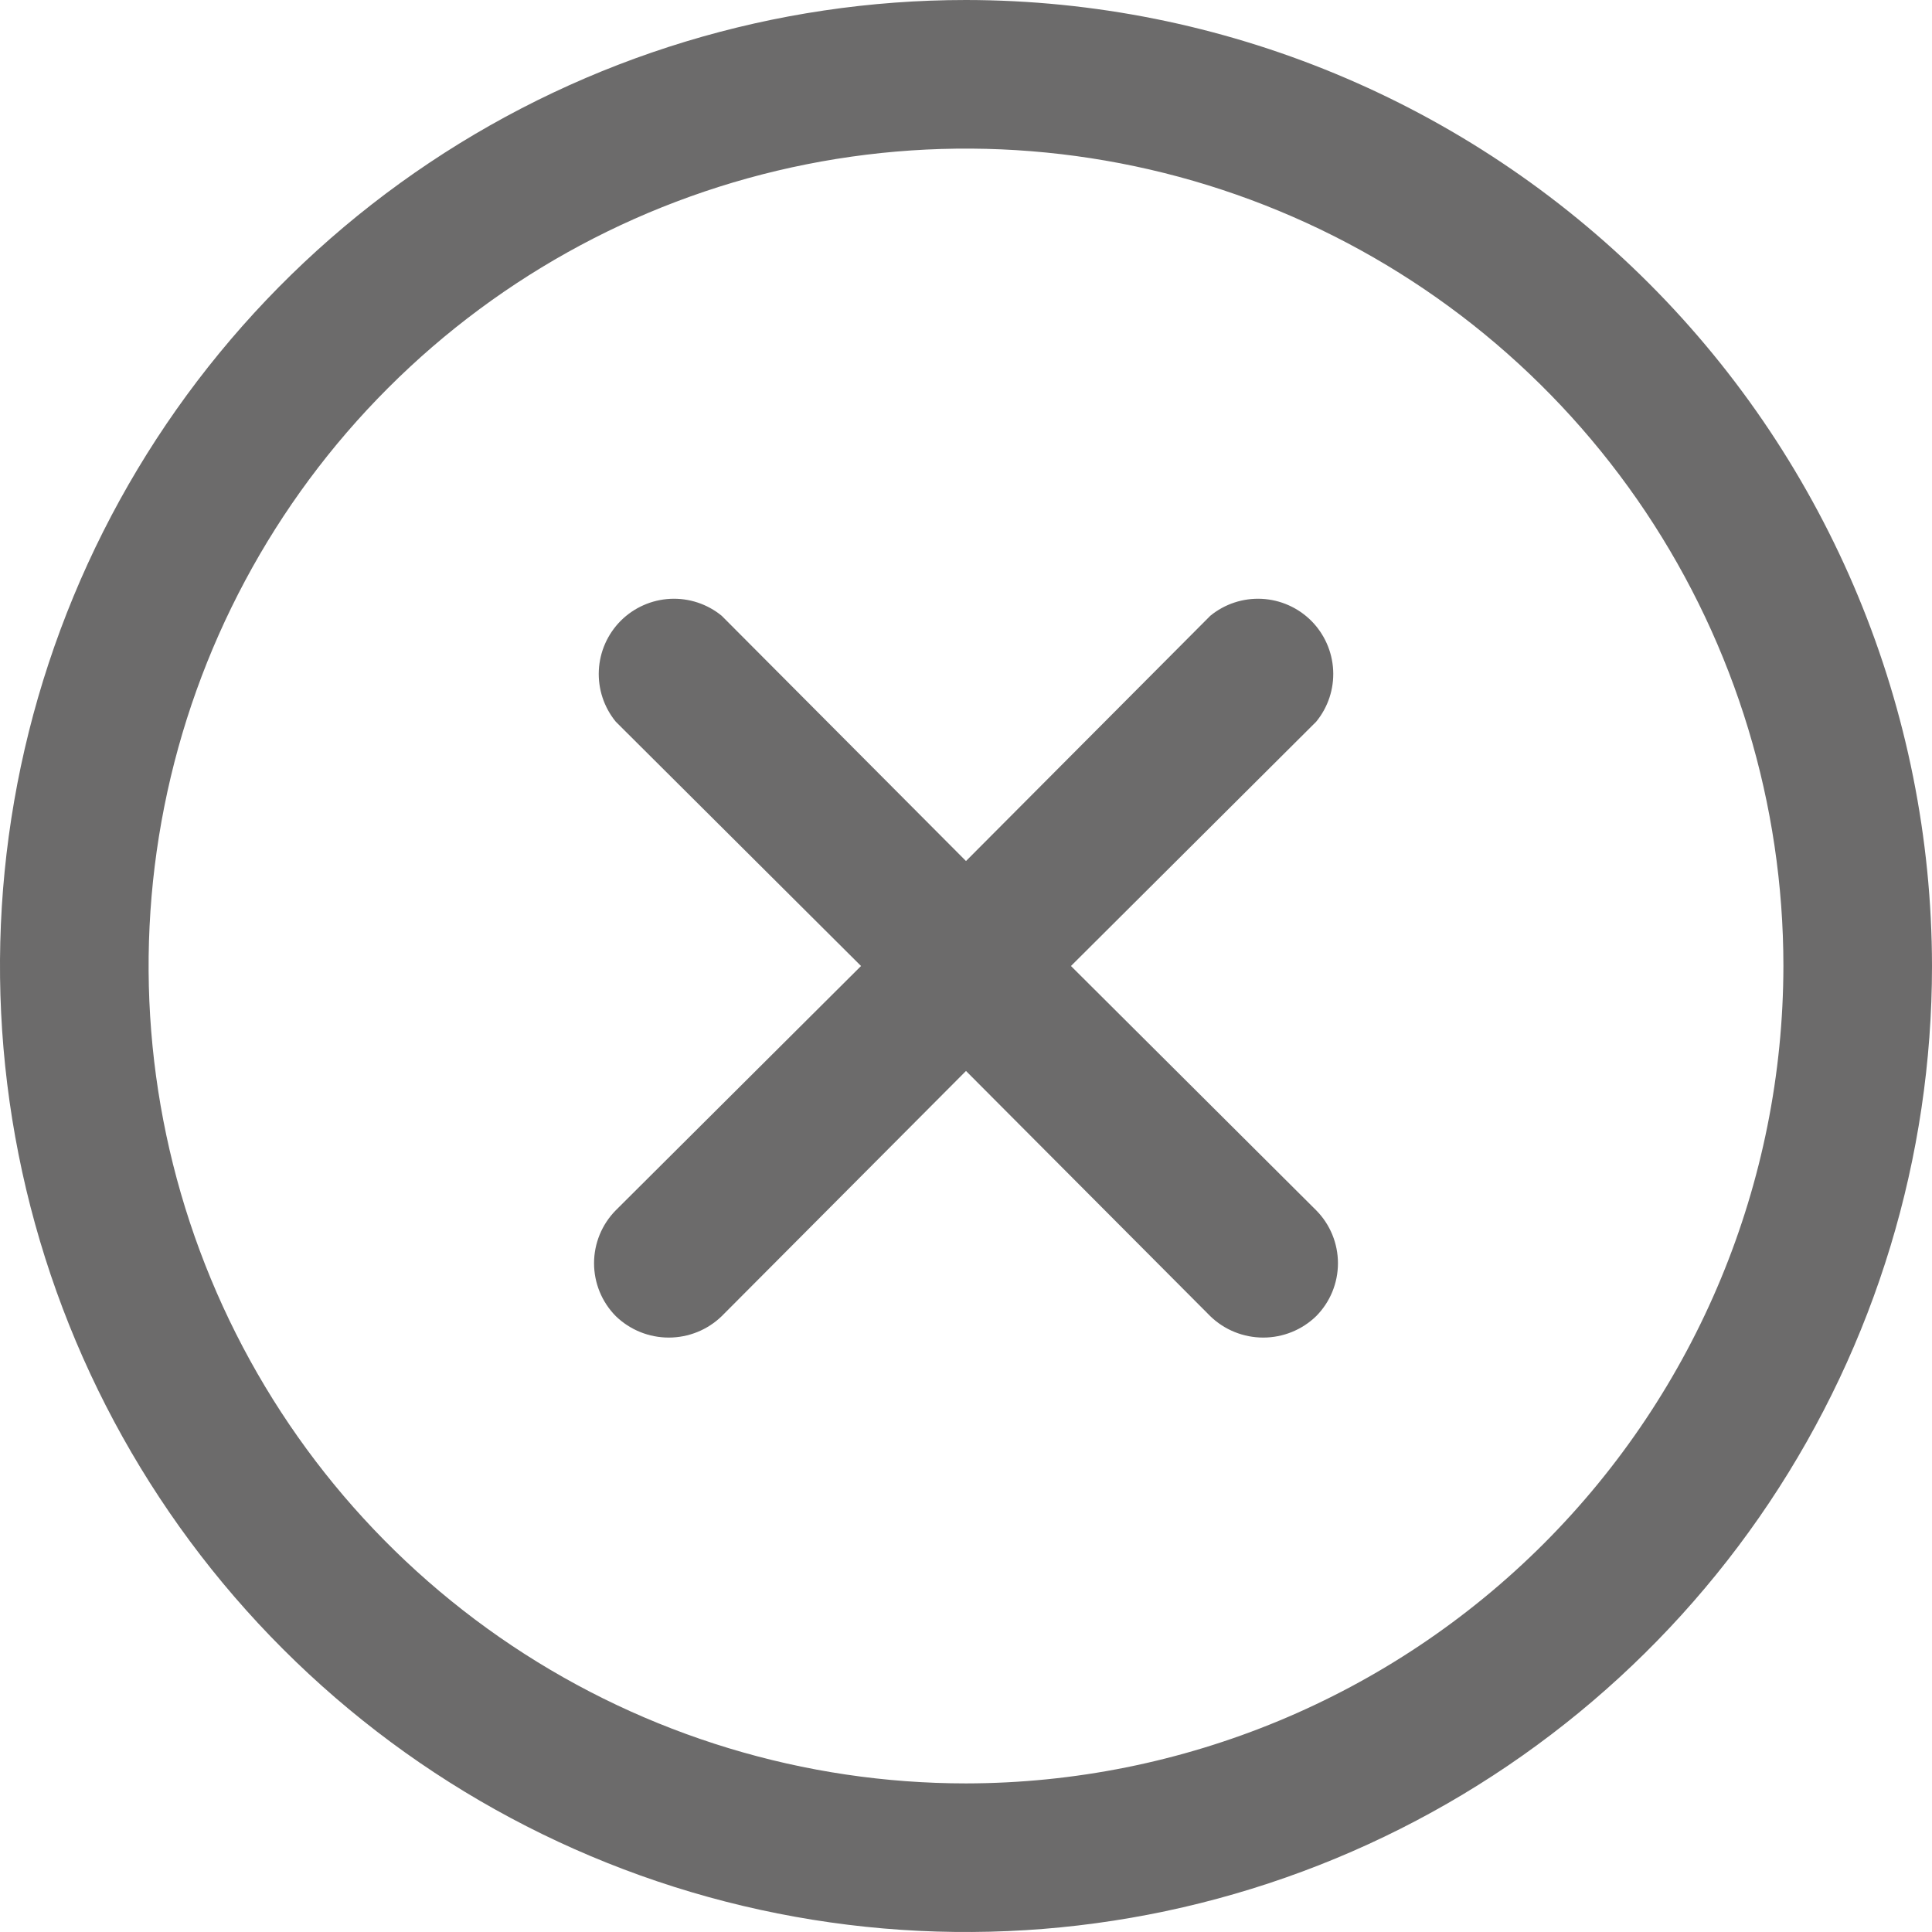 <svg width="46" height="46" viewBox="0 0 46 46" fill="none" xmlns="http://www.w3.org/2000/svg">
<path d="M23 0C18.451 0 14.004 1.349 10.222 3.876C6.44 6.403 3.492 9.996 1.751 14.198C0.01 18.401 -0.446 23.026 0.442 27.487C1.329 31.949 3.52 36.047 6.737 39.263C9.953 42.48 14.051 44.671 18.513 45.558C22.974 46.446 27.599 45.99 31.802 44.249C36.004 42.508 39.596 39.56 42.124 35.778C44.651 31.996 46 27.549 46 23C45.994 16.902 43.569 11.055 39.257 6.743C34.945 2.431 29.098 0.006 23 0ZM23 42.462C19.151 42.462 15.388 41.32 12.188 39.182C8.987 37.043 6.493 34.004 5.02 30.448C3.547 26.892 3.161 22.978 3.912 19.203C4.663 15.428 6.517 11.96 9.239 9.239C11.96 6.517 15.428 4.663 19.203 3.912C22.978 3.161 26.892 3.547 30.448 5.02C34.004 6.493 37.043 8.987 39.182 12.188C41.32 15.388 42.462 19.151 42.462 23C42.456 28.16 40.403 33.106 36.755 36.755C33.106 40.403 28.16 42.456 23 42.462ZM31.337 28.816C31.67 29.152 31.856 29.605 31.856 30.077C31.856 30.549 31.67 31.002 31.337 31.337C30.999 31.665 30.547 31.847 30.077 31.847C29.607 31.847 29.154 31.665 28.816 31.337L23 25.499L17.184 31.337C16.846 31.665 16.393 31.847 15.923 31.847C15.453 31.847 15.001 31.665 14.662 31.337C14.33 31.002 14.144 30.549 14.144 30.077C14.144 29.605 14.33 29.152 14.662 28.816L20.501 23L14.662 17.184C14.38 16.84 14.236 16.404 14.258 15.959C14.28 15.515 14.466 15.095 14.78 14.78C15.095 14.466 15.515 14.28 15.959 14.258C16.404 14.236 16.84 14.38 17.184 14.662L23 20.501L28.816 14.662C29.16 14.38 29.596 14.236 30.041 14.258C30.485 14.28 30.905 14.466 31.22 14.78C31.534 15.095 31.72 15.515 31.742 15.959C31.764 16.404 31.62 16.84 31.337 17.184L25.499 23L31.337 28.816Z" fill="#6C6B6B"/>
</svg>
